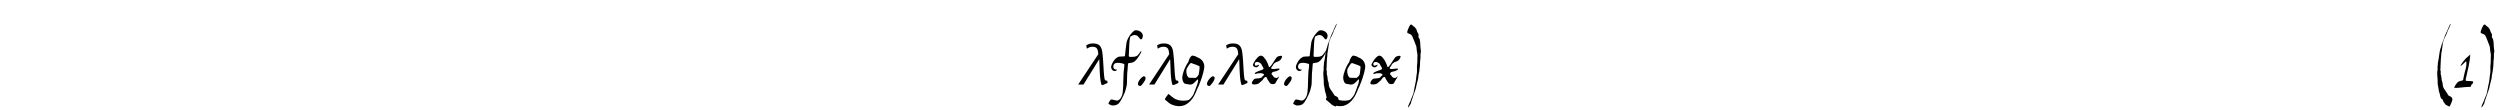 <?xml version='1.0' encoding='UTF-8'?>
<!-- This file was generated by dvisvgm 3.2.2 -->
<svg version='1.1' xmlns='http://www.w3.org/2000/svg' xmlns:xlink='http://www.w3.org/1999/xlink' width='368.204pt' height='16.162pt' viewBox='-.5 -12.455 368.204 16.162'>
<defs>
<use id='g1-40' xlink:href='#g0-40' transform='scale(1.25)'/>
<use id='g1-41' xlink:href='#g0-41' transform='scale(1.25)'/>
<use id='g1-46' xlink:href='#g0-46' transform='scale(1.25)'/>
<use id='g1-49' xlink:href='#g0-49' transform='scale(1.25)'/>
<use id='g1-102' xlink:href='#g0-102' transform='scale(1.25)'/>
<use id='g1-103' xlink:href='#g0-103' transform='scale(1.25)'/>
<use id='g1-120' xlink:href='#g0-120' transform='scale(1.25)'/>
<path id='g0-40' d='m1.349 2.496c.067 0 .201 .172 .258 .038c.096-.201 .258-.507 .306-.794c-.038-.124-.048-.21-.134-.268c-.249-.201-.277-.038-.43-.335c-.182-.354-.583-.708-.583-1.138c0-.115-.029-.277-.067-.354c-.057-.105-.067-.23-.077-.421c-.01-.163-.067-.363-.105-.507c.019-.124 .038-.239 0-.316c-.067-.153 0-.277-.01-.526c-.01-.163 .048-.736 .048-.966c0-.153 .048-.21 .038-.402c-.01-.22 .038-.23 .057-.44c.038-.325 .115-.679 .143-.995c.01-.105 .067-.182 .096-.287c.048-.22 .067-.191 .134-.354c.096-.239 .268-.469 .316-.727c0-.029 .421-.803 .354-.88c-.019-.019-.268 .478-.335 .679c-.077 .23-.383 .765-.44 1.052c-.038 .21-.344 .813-.344 1.004c0 .019-.019 .067-.038 .105c-.182 .44-.191 1.196-.335 1.75c-.029 .134 0 .287-.029 .402c-.038 .153 .01 .325-.019 .497c-.096 .526 .038 .966 .019 1.473c-.01 .296 .096 .555 .115 .813c.029 .306 .143 .44 .182 .736c.019 .182 .163 .411 .258 .411c.038 0 .057 .038 .067 .124c.019 .105 .096 .239 .21 .363c.019 .029 .048 .057 .048 .067c0 .057 .249 .191 .296 .191z'/>
<path id='g0-41' d='m.727-6.599c-.115 .258-.22 .555 0 .564c.048 0 .096 .077 .143 .077c.163 0 .296 .191 .392 .44c.105 .249 .249 .593 .325 .823c.038 .115 .086 .153 .096 .316c.019 .296 .057 .516 .105 .765c.038 .191-.01 .249 0 .526c.029 .469-.067 .851-.048 1.253c.019 .373-.01 .516-.077 .928c-.029 .23-.019 .373-.067 .564c-.077 .392-.163 .756-.23 1.167c-.019 .201-.077 .258-.124 .43s-.163 .335-.201 .497c-.077 .277-.344 .66-.335 .889c.01 .191 .134-.153 .172-.182c.086-.086 .182-.296 .182-.392c0-.038 .077-.268 .124-.373c.048-.124 .067-.249 .115-.354c.038-.077 .096-.316 .134-.383c.038-.057 .048-.163 .077-.23c.077-.134 .134-.43 .182-.679c.048-.258 .239-.823 .22-1.023c-.01-.124 .096-.43 .105-.593c.019-.335 .086-.488 .086-.88c0-.249 .01-.316 .048-.631c.029-.201-.019-.507 .038-.679c.057-.191-.038-.45-.048-.832c0-.373-.029-.383-.057-.622c-.019-.191-.105-.277-.163-.354l.01-.363c-.077-.115-.191-.316-.21-.45c-.019-.115-.134-.22-.182-.306c-.096-.163-.191-.124-.306-.268c-.249-.296-.354 .01-.507 .354z'/>
<path id='g0-46' d='m.172 .134c.096 .057 .201 .038 .268-.029c.23-.258 .794-.937 .335-1.081c-.22-.067-1.042 .88-.603 1.109z'/>
<path id='g0-49' d='m1.53-3.28c-.153 .105-.363 .325-.583 .622c-.124 .153-.287 .43-.268 .45c.067 .067 .612-.555 .66-.545c.134 .497-.172 1.205-.249 1.664c-.01 .124-.096 .354-.096 .478c0 .143-.201 .163-.296 .172c-.105 .01-.124 .067-.182 .067c-.23 0-.622 .717-.583 .756c.45 .038 1.09-.096 1.626-.105c.249-.038 .287 .096 .363-.172c.057-.201 .239-.163 .239-.392c0-.134-.086-.077-.143-.105c-.029-.01-.182-.029-.363-.029c-.258-.01-.373 .019-.373-.124c0-.086 .038-.296 .067-.354c.153-.775 .43-1.664 .469-2.649c-.01 0-.249 .23-.287 .268z'/>
<path id='g0-102' d='m.354 2.468c.794 .01 .88-.363 1.157-.813c.172-.344 .363-.708 .45-1.071c.124-.478 .143-.44 .153-1.062c0-.583 .038-1.176 .067-1.31c.019-.067 .029-.65 .067-.698c.019-.038 .153-.067 .335-.077c.316-.029 .526-.21 .756-.526c.296-.392 .526-.832 .459-.87c-.029-.019-.105 .077-.258 .306c-.21 .316-.383 .383-.861 .392c-.363 .01-.373 0-.344-.335c.029-.277 .019-2.104 .239-2.104c.105 0 .182-.134 .392-.134c.497-.029 .536 .402 .784 .516c.096 0 .172-.096 .22-.325c.115-.545-.641-.889-1.014-.708c-.363 .287-.736 .784-.889 1.349c-.048 .488-.086 .459-.163 1.31c-.01 .182-.038 .344-.048 .354c-.182 .067-.746-.029-.889 .143c-.363 .163-.861 1.014-.689 1.31c.038 .143 .268 .383 .545 .249c.143-.077 .172-.124 .057-.124c-.23 0-.497-.163-.325-.583c.163-.383 1.014-.172 1.243-.077c0 .182 0 .354-.029 .507c-.124 .794-.057 2.056-.163 2.841c-.086 .641-.44 .985-.717 .956c-.23-.029-.373-.124-.631-.124c-.153 0-.344 .478-.335 .497c.029 .048 .287 .172 .43 .21z'/>
<path id='g0-103' d='m1.54-2.458c.124 .029 .746 .258 .775 .325c.01 .057-.038 .622-.086 .861c.01 .105-.201 .402-.392 .488l-.784-.019l-.115-.115c-.191-.201-.249-.775-.124-.995c.134-.249 .335-.526 .383-.574c.153-.115 .191 0 .344 .029zm-.536-.239c-.354 .488-.698 1.291-.736 1.875c0 .373 .172 .708 .383 .736c.66 .105 .717 .239 1.32-.421c.077-.077 .134-.124 .143-.105c.067 .105-.048 .536-.115 .698c-.124 .268-.172 .545-.306 .803c-.067 .306-.335 .631-.516 .803c-.115 .249-1.109 .268-1.53 .086c-.268-.077-.373-.182-.564-.325c-.163-.096-.258-.249-.45-.344c-.134 .172-.402 .526-.402 .593c0 .143 .172 .182 .306 .316c.249 .268 .775 .536 1.435 .526c.87-.01 1.473-.765 1.76-1.339c.163-.296 .306-.746 .44-.985c.124-.239 .115-.344 .23-.564c.048-.096 .296-.842 .344-1.071c.067-.344 .191-.65 .077-1.004c-.029-.086-.077-.411-.545-.689c-.153-.086-.296-.115-.411-.201c-.077-.057-.296-.077-.373-.105c-.182-.067-.488 .516-.488 .717z'/>
<path id='g0-120' d='m.708-2.295c-.048-.124-.029-.258 .057-.316c.258-.191 .708 .153 .708 .239c0 .057 .124 .191 .163 .296c.029 .105 .153 .163 .029 .277c-.134 .115-.985 .287-.985 .497c0 .057 .067 .067 .163 .029c.23-.096 .928-.124 .928 .134c0 .048-.21 .172-.23 .23c-.086 .249-.746 .134-.909 .258c-.096 .077-.383 .383-.268 .555c.096 .153 .736 .086 .87-.115c.029-.048 .354-.277 .373-.325c.038-.105 .392-.612 .516-.21c.057 .191 .23 .363 .296 .497c.124 .268 .669 .268 .746-.01c.038-.134 .383-.603 .383-.669c0-.038-.067 0-.134 .067c-.096 .105-.191 .115-.392 .038c-.153-.057-.191-.249-.268-.296c-.191-.105-.077-.373 .22-.402c.335-.038 .765-.287 .593-.354c-.153-.057-.889 .153-.956-.038c-.038-.096 .201-.277 .201-.354c0-.086 .239-.335 .402-.383c.335-.096 .507-.21 .622-.459c.124-.239 .067-.316-.21-.268c-.392 .086-.344 .172-.564 .459c-.143 .182-.66 1.129-.727 .794c-.048-.21-.268-.708-.402-.861c-.172-.191-.22-.363-.488-.421c-.249-.057-.66 .411-.851 .784c-.077 .134-.134 .268-.134 .287c0 .239 .459 .469 .669 .134c.038-.057 .067-.115 .067-.115c0-.115-.402 .239-.488 .019z'/>
<path id='g2-2697' d='m3.965-2.022c-.05-.887-.1-1.903-.209-2.74c-.13-1.016-.598-1.295-1.395-1.295c-.389 0-.707 .1-.976 .289l.1 .488c.249-.189 .528-.289 .827-.289c.538 0 .717 .249 .797 .628c.03 .139 .04 .299 .06 .468c-1.963 2.949-2.949 4.443-2.969 4.473h.787c.777-1.245 1.554-2.501 2.321-3.746c.02 .189 .03 .687 .08 1.973c.04 .976 .169 1.664 .279 1.833c.06 .09 .618-.169 .867-.309l-.05-.329c-.179 .01-.339 .03-.399-.279c-.05-.249-.1-.787-.12-1.166z'/>
</defs>
<g id='page15'>
<g fill='currentColor'>
<use x='158.093' y='0' xlink:href='#g2-2697'/>
<use x='162.845' y='0' xlink:href='#g1-102'/>
<use x='167.041' y='0' xlink:href='#g1-46'/>
<use x='168.535' y='0' xlink:href='#g2-2697'/>
<use x='173.288' y='0' xlink:href='#g1-103'/>
<use x='177.209' y='0' xlink:href='#g1-46'/>
<use x='178.703' y='0' xlink:href='#g2-2697'/>
<use x='183.455' y='0' xlink:href='#g1-120'/>
<use x='188.56' y='0' xlink:href='#g1-46'/>
<use x='190.055' y='0' xlink:href='#g1-102'/>
<use x='194.251' y='0' xlink:href='#g1-40'/>
<use x='196.989' y='0' xlink:href='#g1-103'/>
<use x='200.91' y='0' xlink:href='#g1-120'/>
<use x='206.015' y='0' xlink:href='#g1-41'/>
<use x='358.309' y='0' xlink:href='#g1-40'/>
<use x='361.047' y='0' xlink:href='#g1-49'/>
<use x='364.107' y='0' xlink:href='#g1-41'/>
</g>
</g>
</svg>